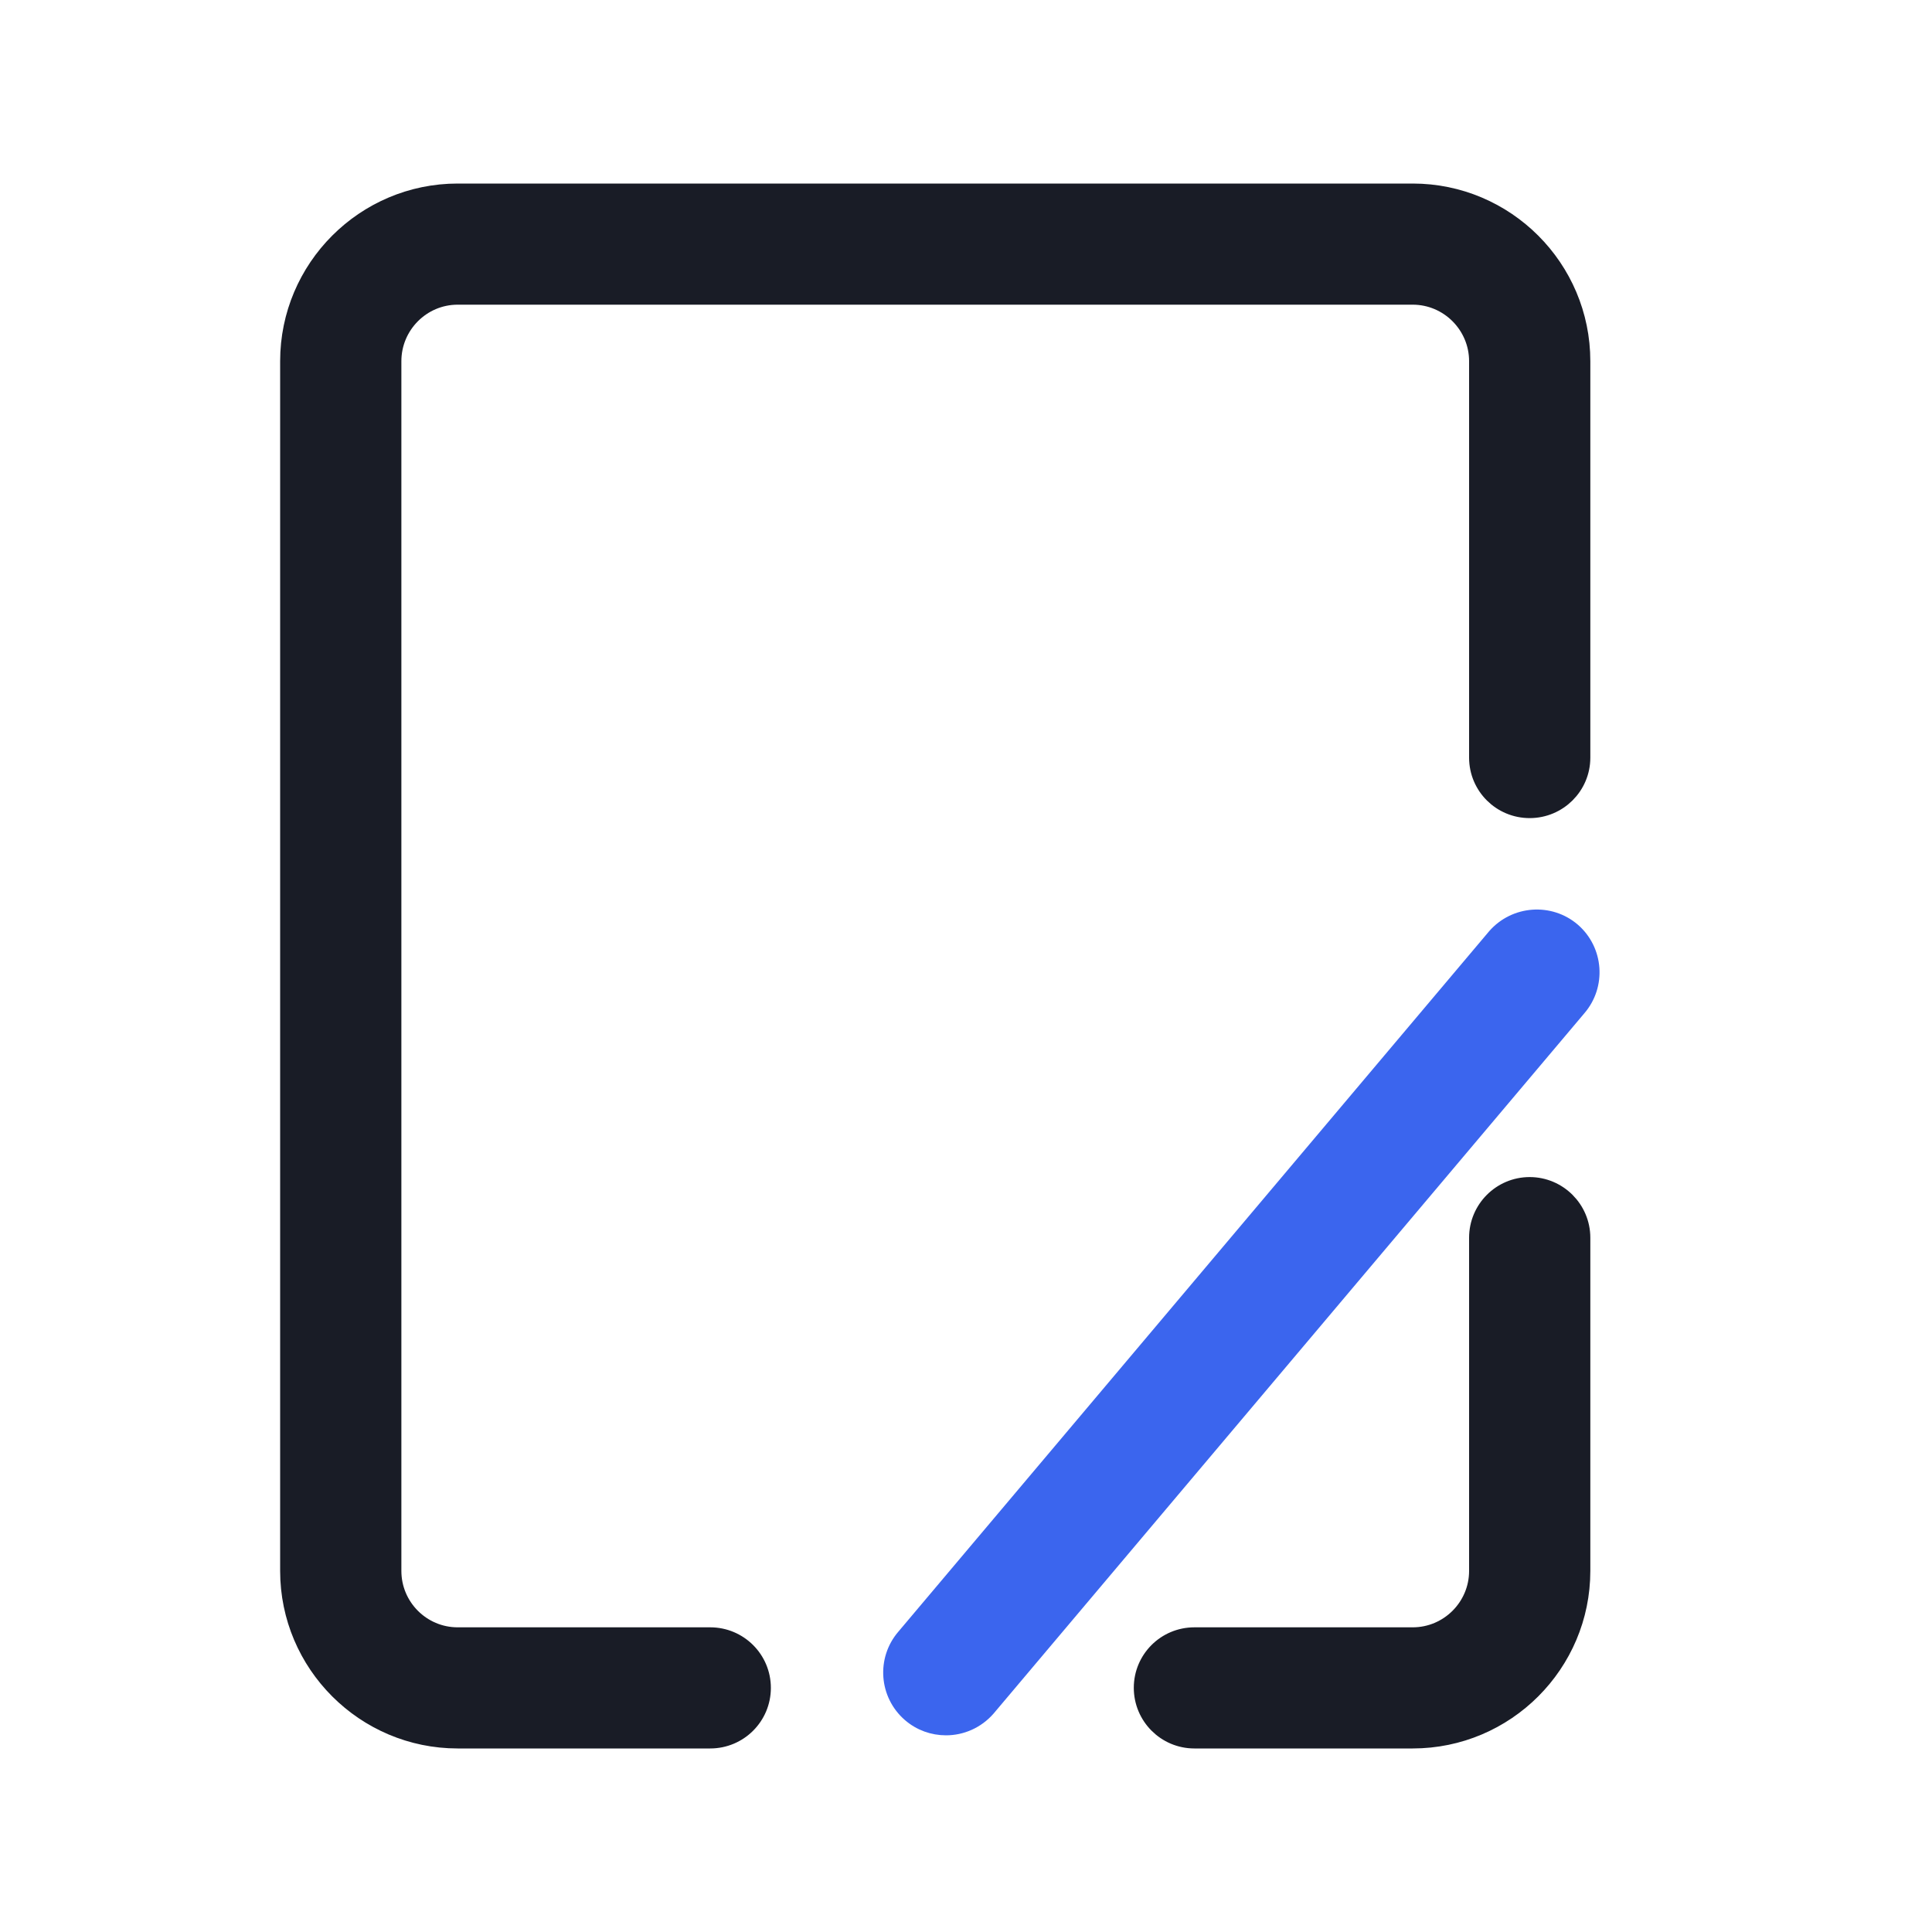 <?xml version="1.0" encoding="UTF-8"?>
<svg width="20px" height="20px" viewBox="0 0 20 20" version="1.1" xmlns="http://www.w3.org/2000/svg" xmlns:xlink="http://www.w3.org/1999/xlink">
    <title>2-Edit/pencil</title>
    <g id="用户中心" stroke="none" stroke-width="1" fill="none" fill-rule="evenodd">
        <g id="切图板板" transform="translate(-473, -156)">
            <g id="icon-pencil" transform="translate(473, 156)">
                <polygon points="0 20 20 20 20 0 0 0"></polygon>
                <path d="M15.835,12.285 C16.126,12.285 16.363,12.522 16.363,12.813 L16.363,12.813 L16.363,16.262 C16.363,17.22 15.583,18 14.624,18 L14.624,18 L12.364,18 C12.073,18 11.837,17.763 11.837,17.472 C11.837,17.181 12.073,16.946 12.364,16.946 L12.364,16.946 L14.624,16.946 C15.001,16.946 15.308,16.639 15.308,16.262 L15.308,16.262 L15.308,12.813 C15.308,12.522 15.544,12.285 15.835,12.285 Z M14.624,2 C15.583,2 16.363,2.78 16.363,3.739 L16.363,3.739 L16.363,7.843 C16.363,8.134 16.126,8.369 15.835,8.369 C15.544,8.369 15.308,8.134 15.308,7.843 L15.308,7.843 L15.308,3.739 C15.308,3.362 15.001,3.054 14.624,3.054 L14.624,3.054 L4.738,3.054 C4.361,3.054 4.055,3.362 4.055,3.739 L4.055,3.739 L4.055,16.262 C4.055,16.639 4.361,16.946 4.738,16.946 L4.738,16.946 L7.352,16.946 C7.644,16.946 7.88,17.182 7.88,17.473 C7.88,17.764 7.644,18 7.352,18 L7.352,18 L4.738,18 C3.78,18 3,17.22 3,16.262 L3,16.262 L3,3.739 C3,2.78 3.78,2 4.738,2 L4.738,2 Z" id="形状结合" stroke="#191C26" stroke-width="0.2" fill="#191C26"></path>
                <path d="M15.454,9.672 L9.339,16.922 C9.122,17.173 9.15,17.551 9.4,17.768 C9.513,17.866 9.653,17.914 9.793,17.914 C9.961,17.914 10.128,17.843 10.247,17.707 L16.363,10.457 C16.579,10.206 16.551,9.827 16.301,9.61 C16.052,9.396 15.673,9.422 15.454,9.672 Z" id="Fill-5" stroke="#3B65EE" stroke-width="0.1" fill="#3B65EE"></path>
            </g>
        </g>
    </g>
</svg>